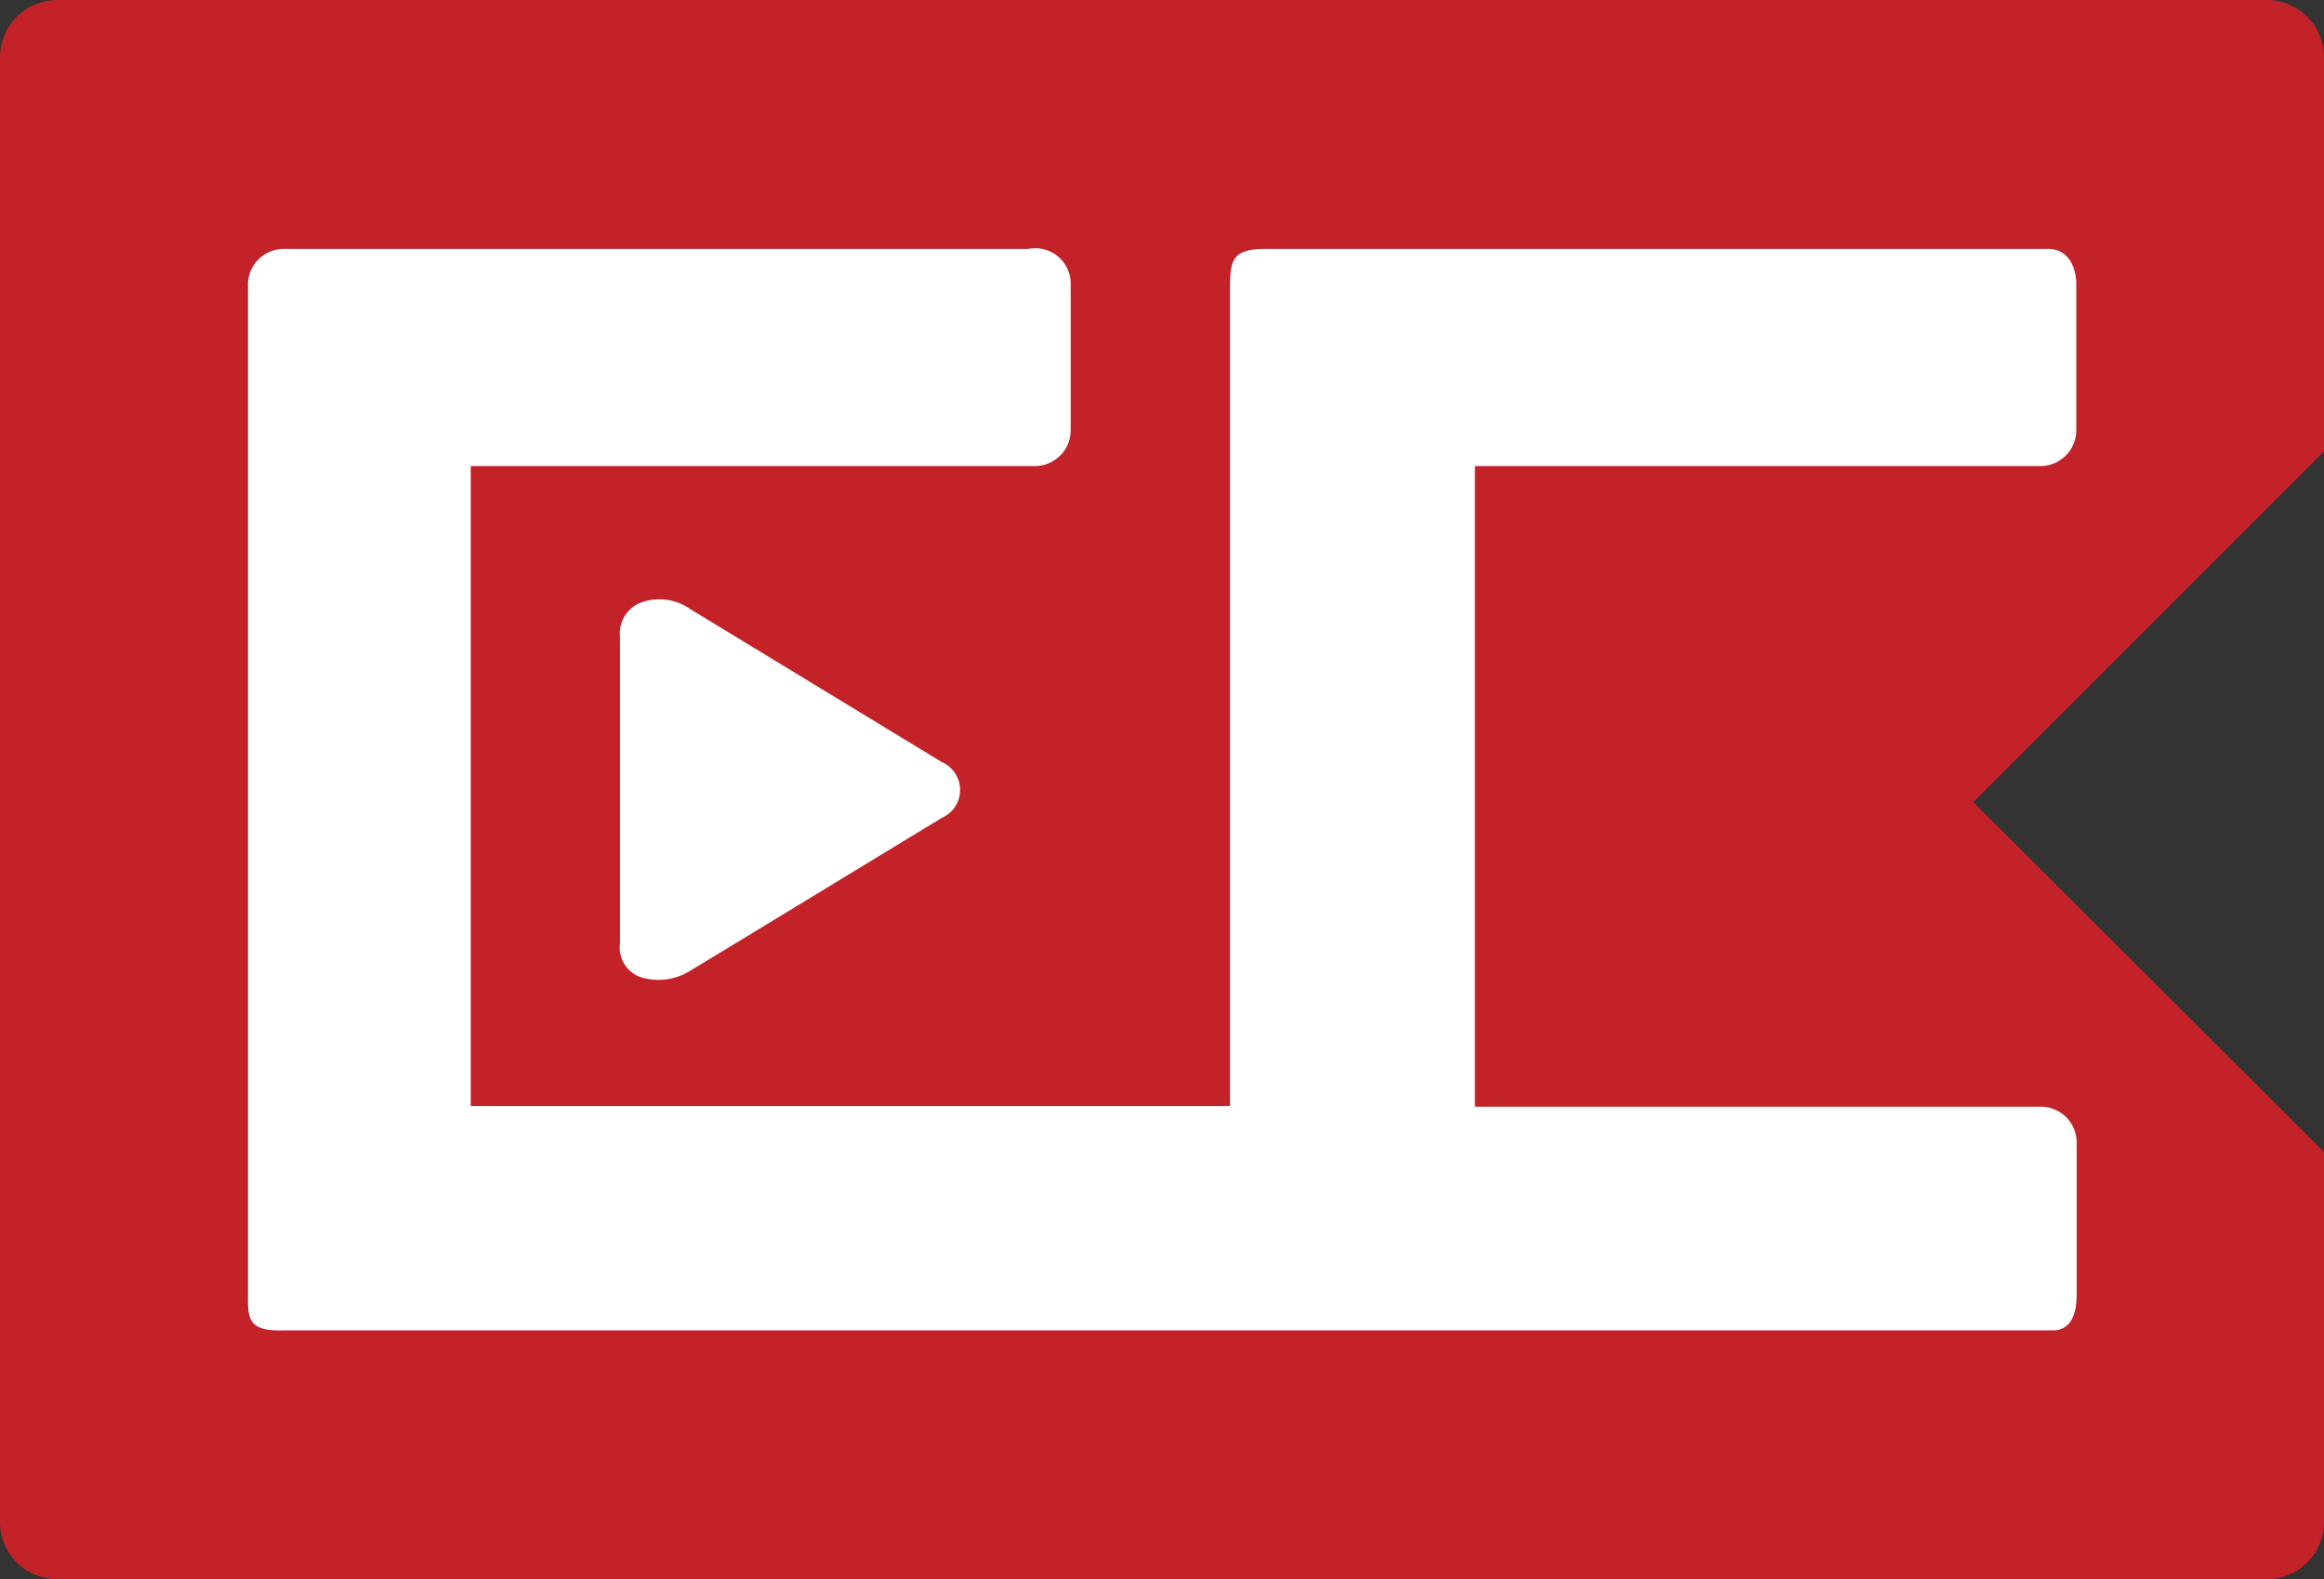 <svg id="Layer_1" data-name="Layer 1" xmlns="http://www.w3.org/2000/svg" viewBox="0 0 183.41 124.66"><rect x="0" y="0" width="183.41" height="124.66" fill="#333333" stroke="none"/><defs><style>.cls-1{fill:#c32229;}.cls-2{fill:#fff;}</style></defs><title>Untitled-7</title><path class="cls-1" d="M163.58,71.37l27.68-27.69V12.58a4.52,4.52,0,0,0-4.52-4.52H12.38a4.52,4.52,0,0,0-4.53,4.52V128.2a4.52,4.52,0,0,0,4.53,4.52H186.74a4.52,4.52,0,0,0,4.52-4.52V99Z" transform="translate(-7.85 -8.06)"/><path class="cls-2" d="M62.29,56.12a4.22,4.22,0,0,0-3.87-.49,2.61,2.61,0,0,0-1.64,2.69V82.51a2.48,2.48,0,0,0,1.64,2.69,4.73,4.73,0,0,0,3.87-.49l4.14-2.51,15.75-9.58a2.4,2.4,0,0,0,0-4.4Z" transform="translate(-7.85 -8.06)"/><path class="cls-2" d="M168.88,44.85A2.83,2.83,0,0,0,171.71,42V30.54c0-1.56-.74-2.83-2.2-2.83H107.65c-2.56,0-2.67,1-2.73,2.66v65H45V44.85H89.53A2.83,2.83,0,0,0,92.35,42V30.54A2.8,2.8,0,0,0,89,27.71H30.23a2.83,2.83,0,0,0-2.81,2.66c0,.05,0,.11,0,.17s0,.11,0,.17v79.72c0,1.65,0,2.73,2.72,2.65H170c1.28-.1,1.74-1.27,1.74-2.83v-12a2.83,2.83,0,0,0-2.83-2.83H124.25V44.85Z" transform="translate(-7.85 -8.06)"/></svg>